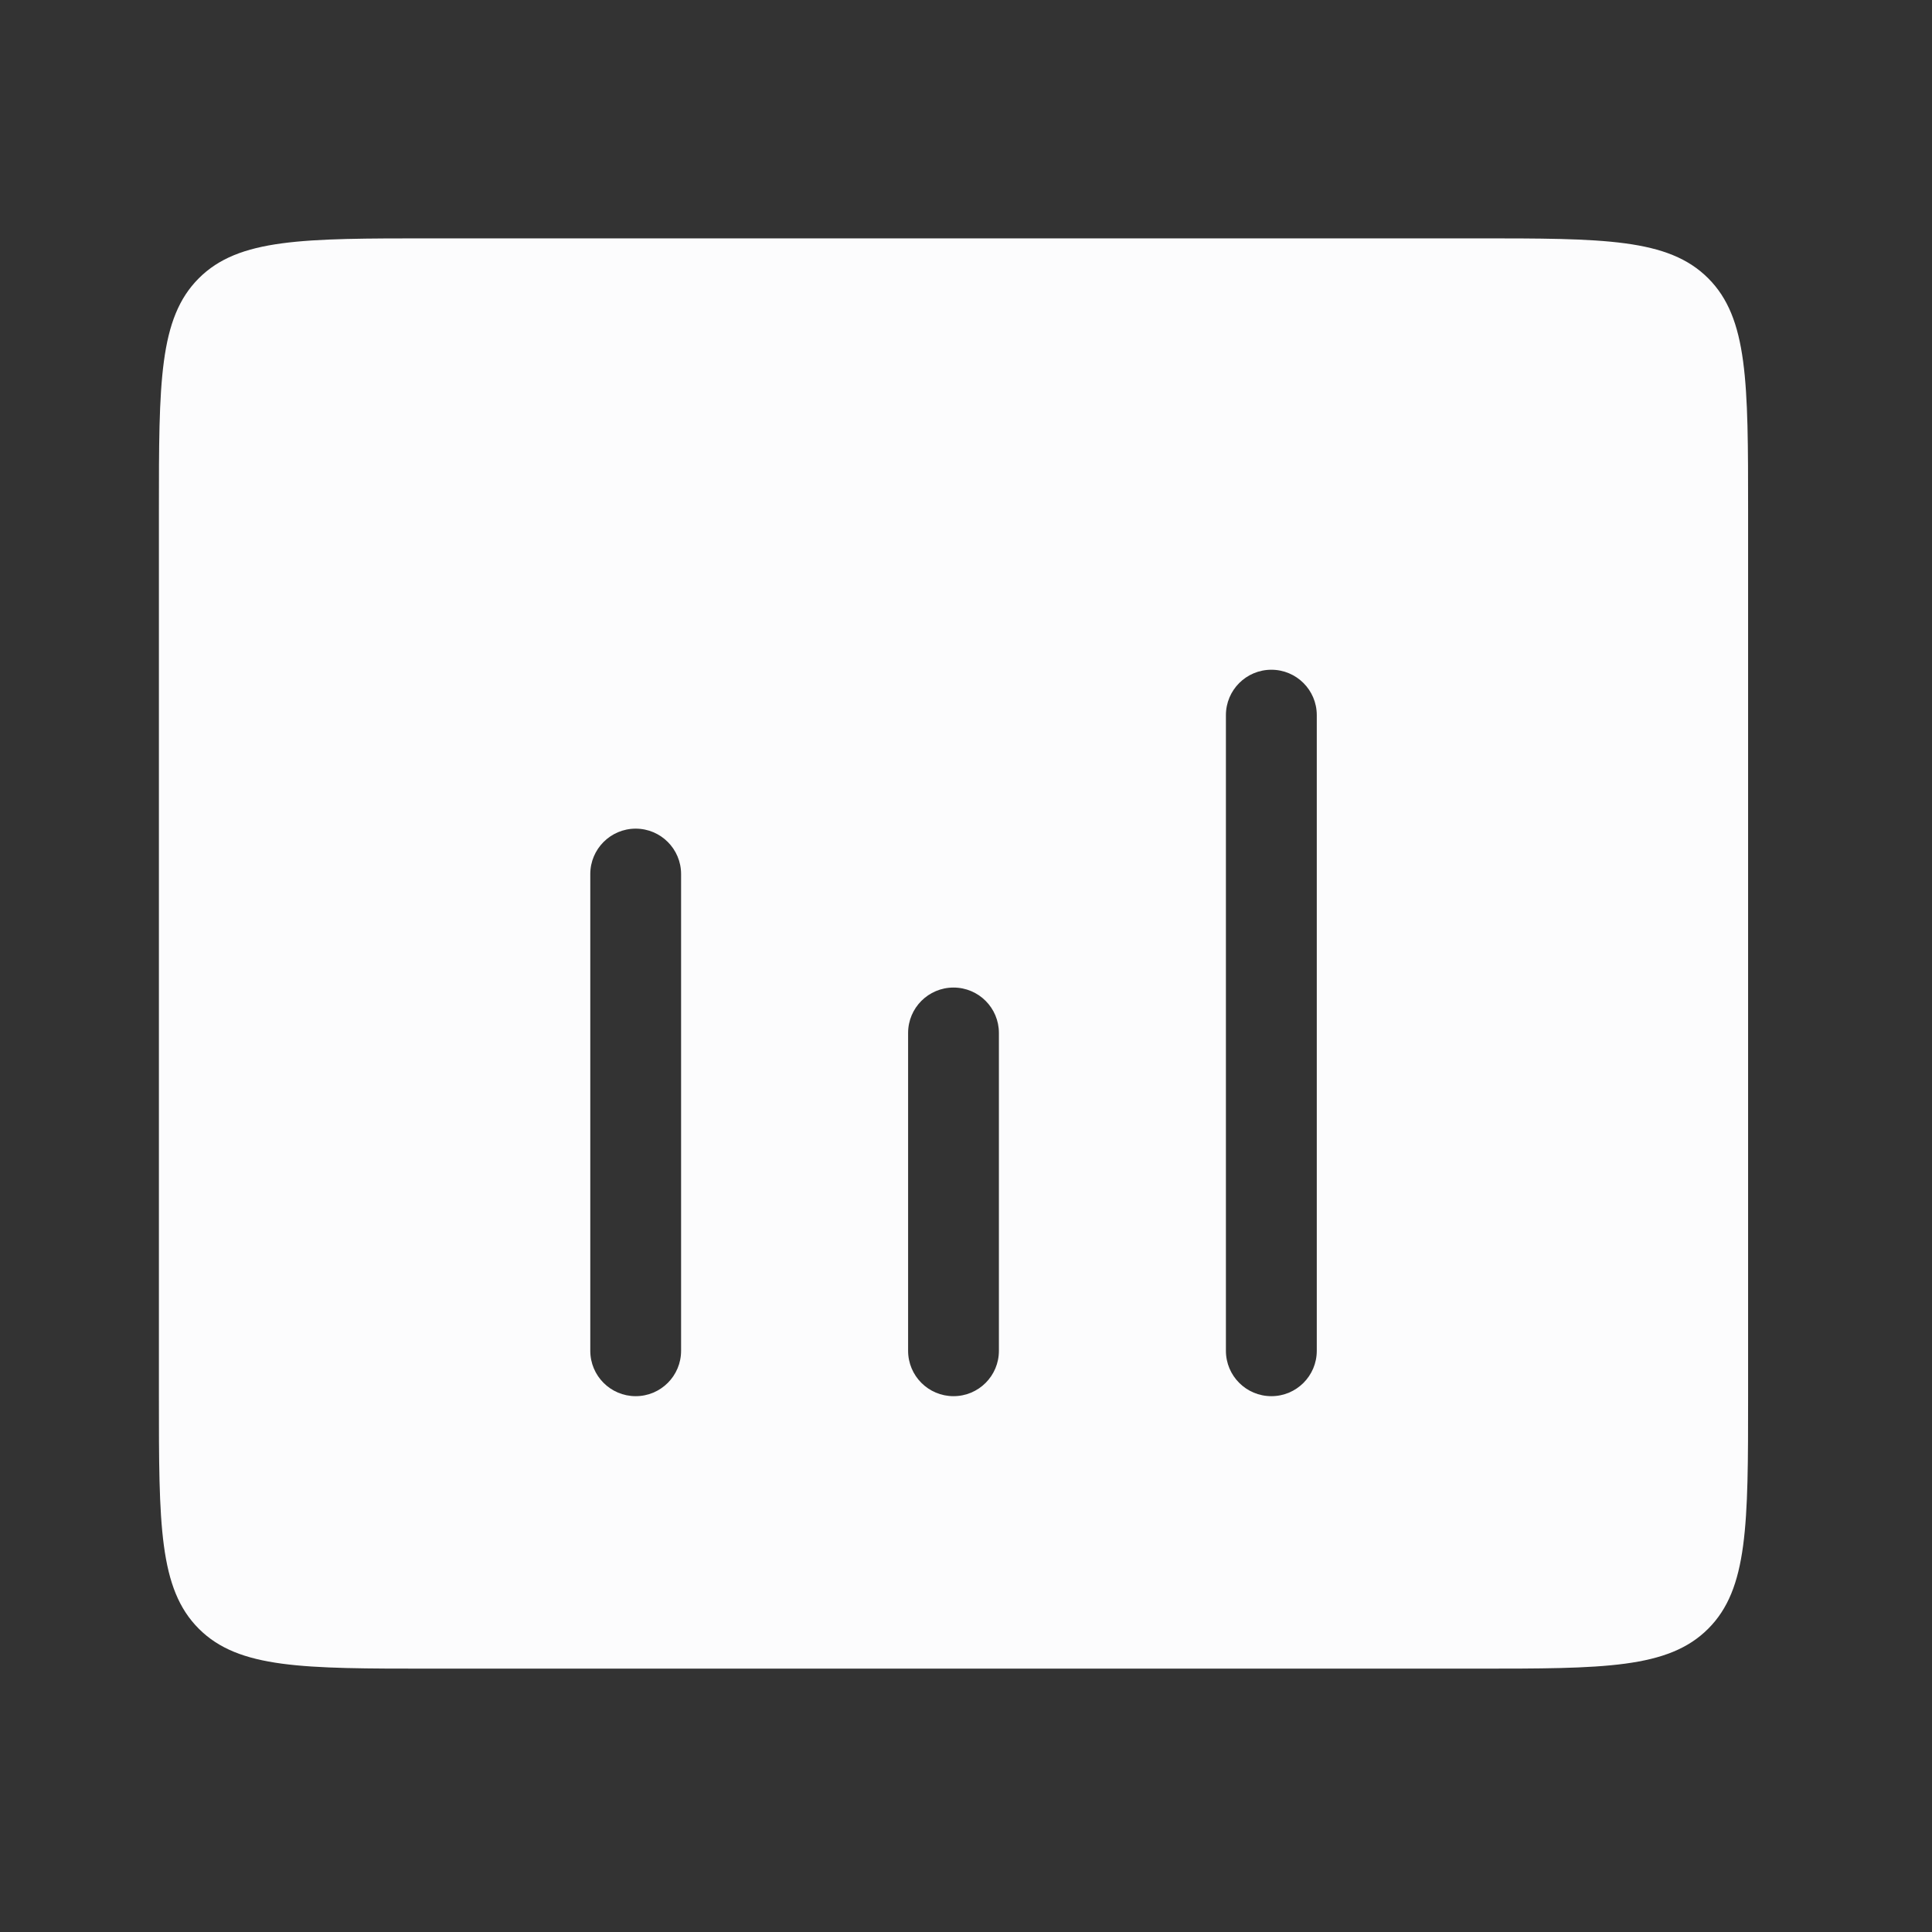<svg width="32" height="32" viewBox="0 0 32 32" fill="none" xmlns="http://www.w3.org/2000/svg">
<rect x="0" y="0" width="32" height="32" fill="#333333" stroke="none"/>
<path fill-rule="evenodd" clip-rule="evenodd" d="M3.293 4.609C2.632 5.27 2.632 6.333 2.632 8.461V23.125C2.632 25.253 2.632 26.316 3.293 26.977C3.954 27.638 5.017 27.638 7.145 27.638H24.442C26.569 27.638 27.632 27.638 28.293 26.977C28.954 26.316 28.954 25.253 28.954 23.125V8.461C28.954 6.333 28.954 5.27 28.293 4.609C27.632 3.948 26.569 3.948 24.442 3.948H7.145C5.017 3.948 3.954 3.948 3.293 4.609ZM21.058 11.093C21.473 11.093 21.81 11.429 21.81 11.845V22.373C21.81 22.789 21.473 23.125 21.058 23.125C20.642 23.125 20.305 22.789 20.305 22.373V11.845C20.305 11.429 20.642 11.093 21.058 11.093ZM11.281 14.477C11.281 14.062 10.944 13.725 10.529 13.725C10.114 13.725 9.777 14.062 9.777 14.477V22.373C9.777 22.789 10.114 23.125 10.529 23.125C10.944 23.125 11.281 22.789 11.281 22.373V14.477ZM16.545 17.109C16.545 16.694 16.209 16.357 15.793 16.357C15.378 16.357 15.041 16.694 15.041 17.109V22.373C15.041 22.789 15.378 23.125 15.793 23.125C16.209 23.125 16.545 22.789 16.545 22.373V17.109Z" fill="#FCFCFD"/>
</svg>

